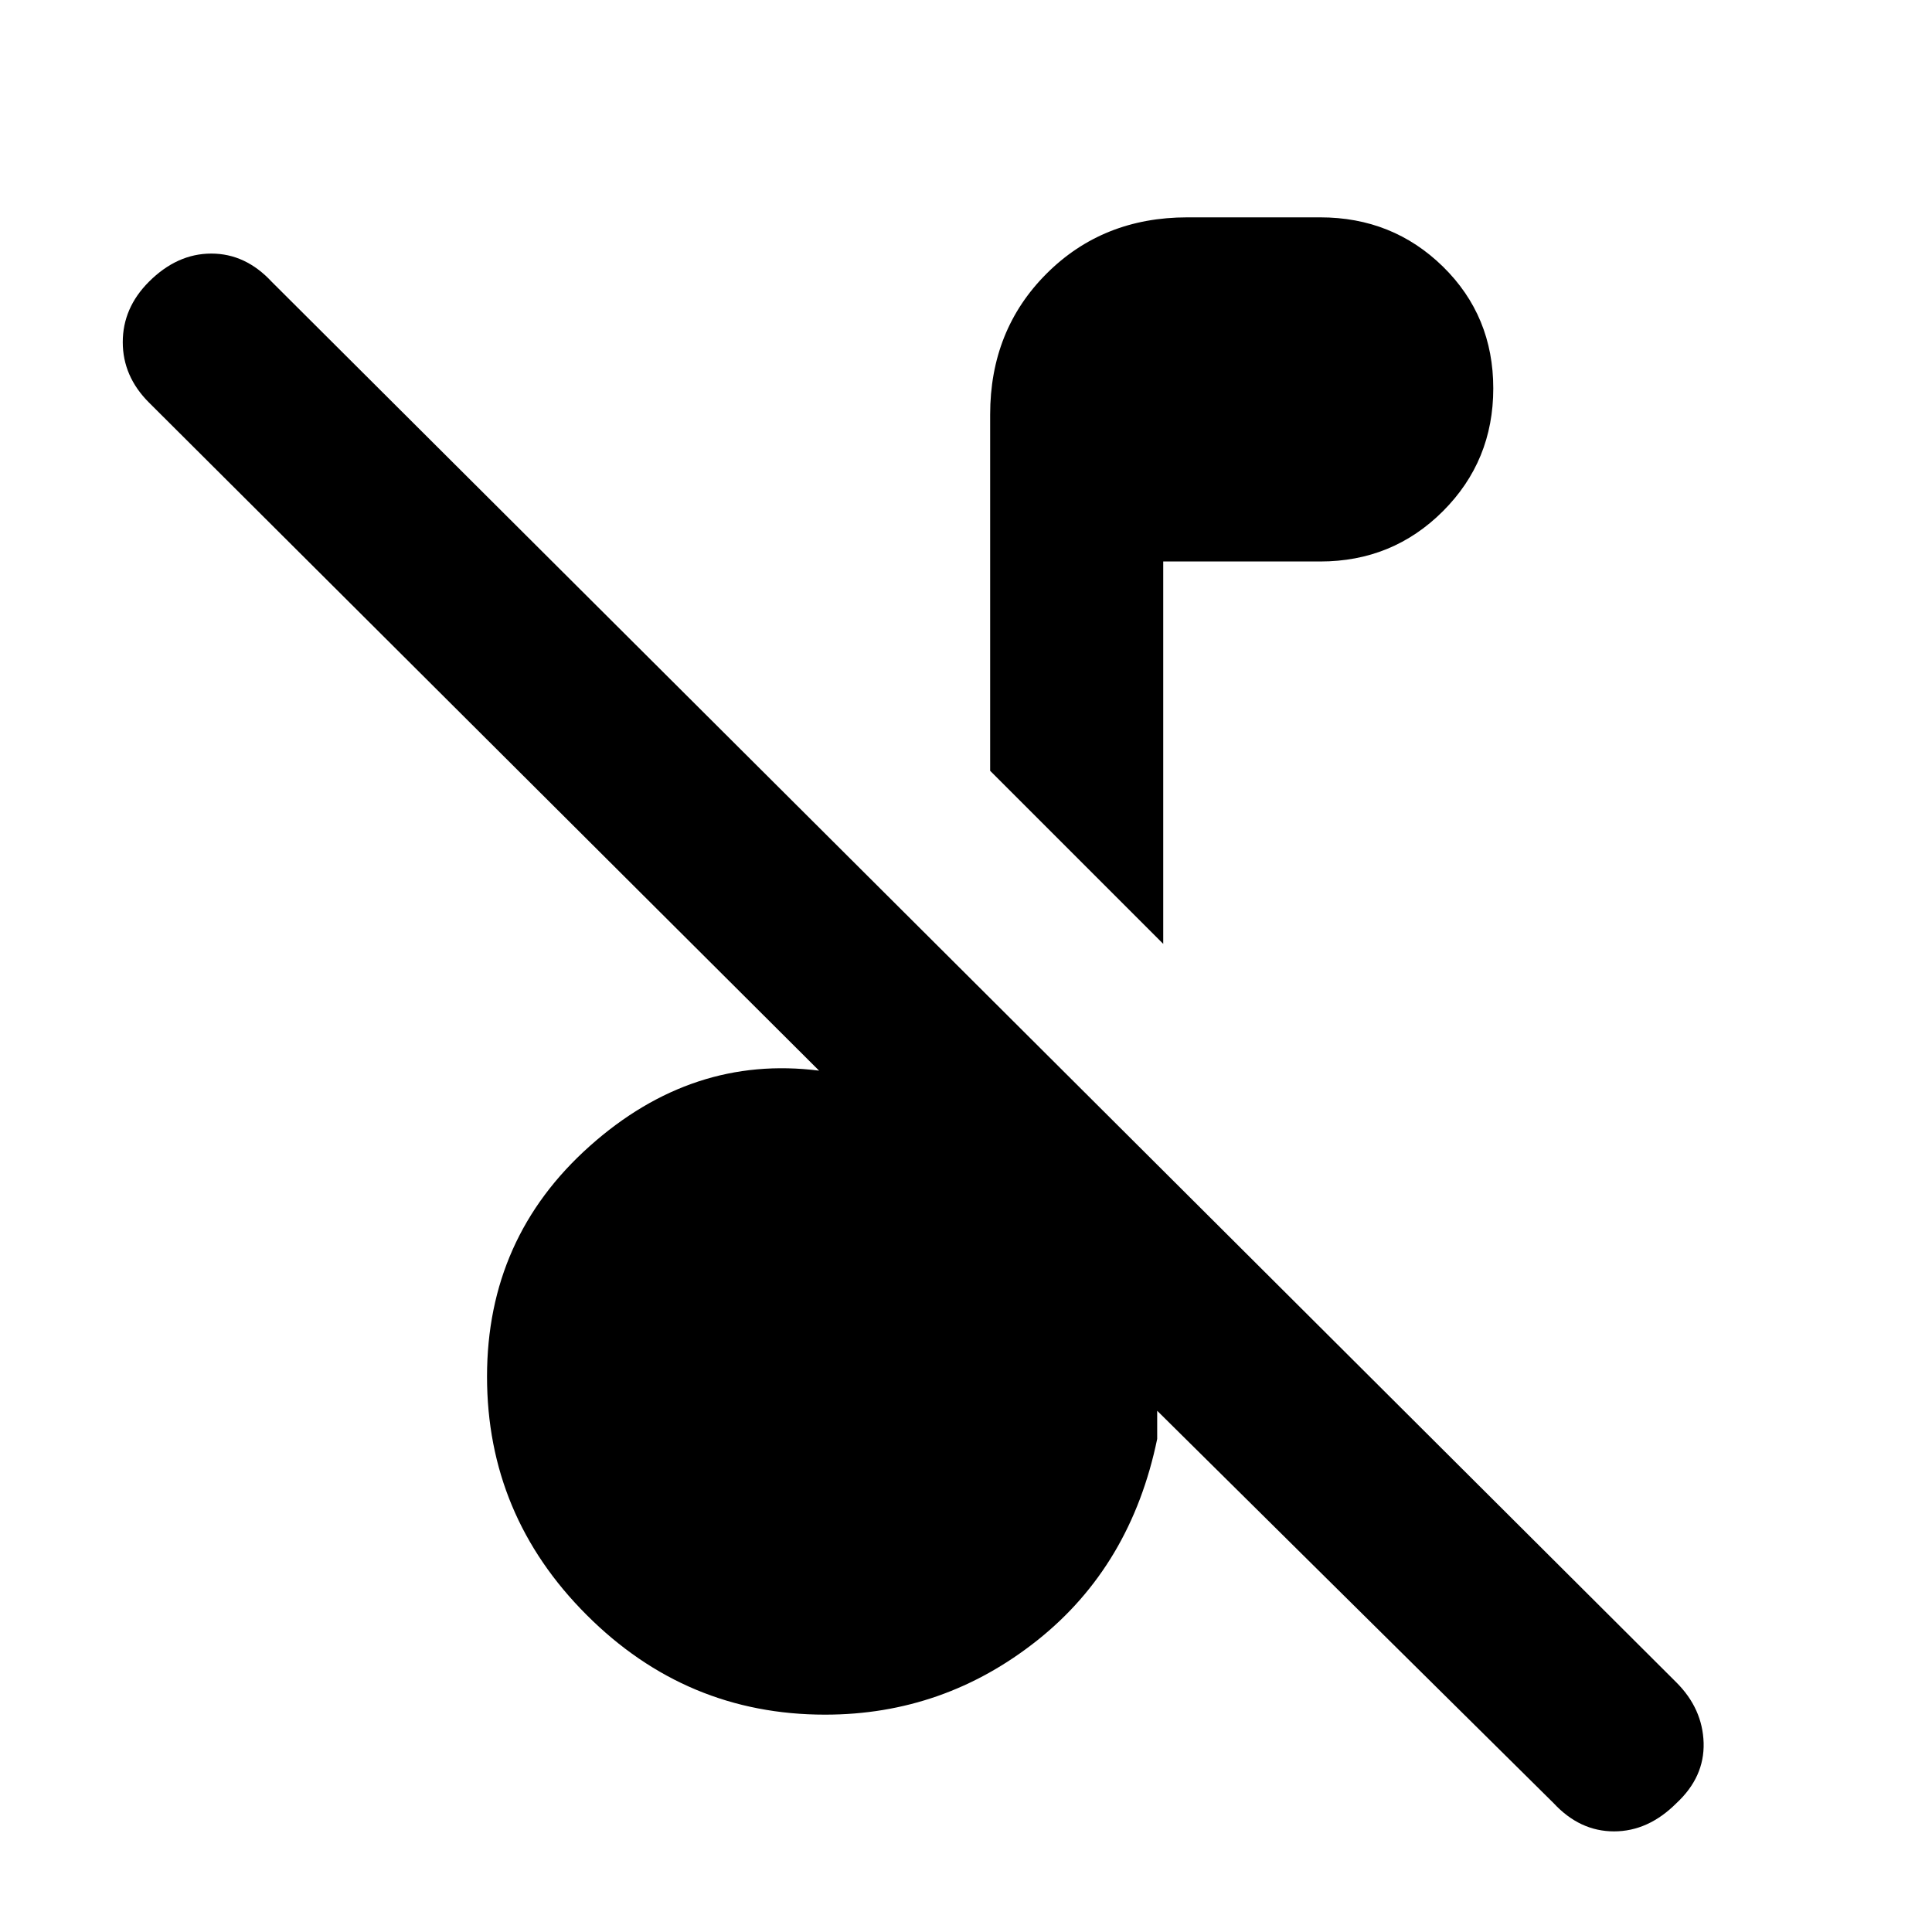 <svg xmlns="http://www.w3.org/2000/svg" height="24" width="24"><path d="M19.3 22.4 14.375 17.525V17.875Q14.05 19.45 12.888 20.375Q11.725 21.3 10.25 21.3Q8.525 21.3 7.288 20.062Q6.05 18.825 6.05 17.1Q6.05 15.375 7.325 14.238Q8.6 13.1 10.175 13.3L1.85 5Q1.525 4.675 1.525 4.25Q1.525 3.825 1.85 3.5Q2.2 3.15 2.625 3.15Q3.05 3.15 3.375 3.5L20.825 20.9Q21.15 21.225 21.163 21.65Q21.175 22.075 20.825 22.4Q20.475 22.75 20.05 22.75Q19.625 22.75 19.3 22.4ZM14.45 11.725 12.3 9.575V5.15Q12.3 4.1 13 3.4Q13.7 2.7 14.75 2.7H16.4Q17.3 2.7 17.925 3.312Q18.55 3.925 18.55 4.825Q18.55 5.725 17.925 6.35Q17.3 6.975 16.4 6.975H14.45Z"/></svg>